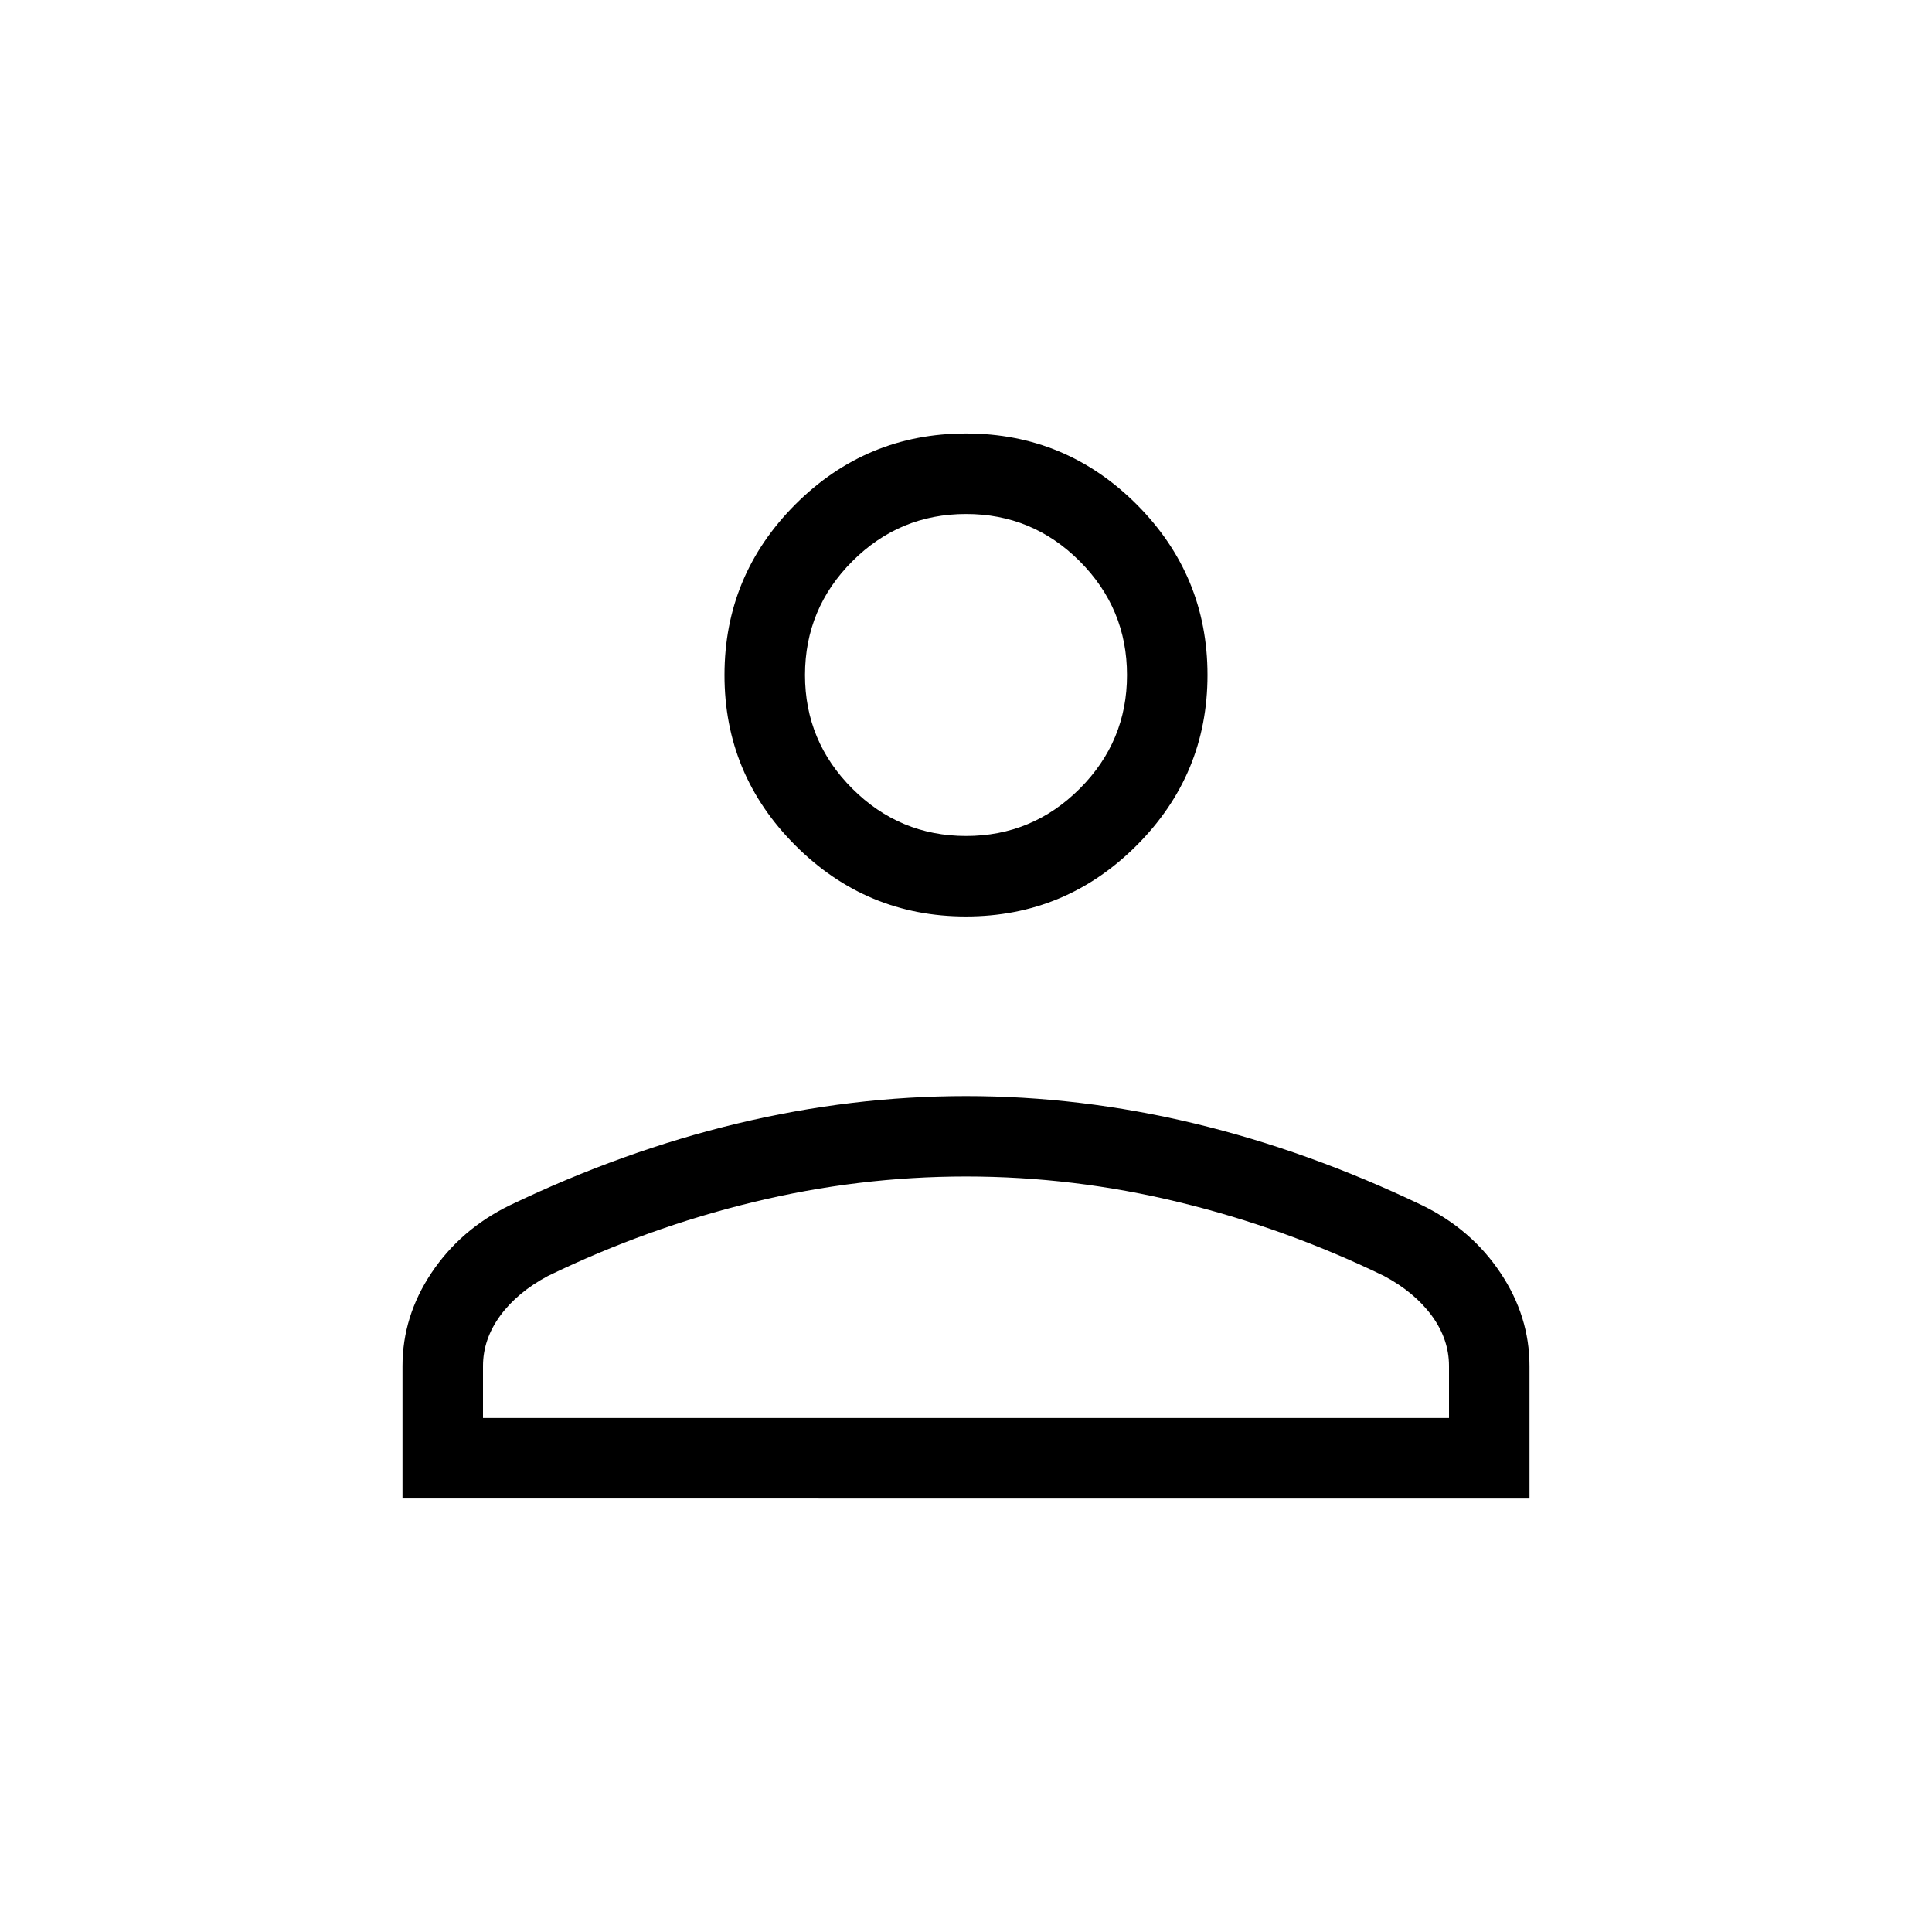 <svg xmlns="http://www.w3.org/2000/svg" width="1em" height="1em" viewBox="0 0 24 24"><path fill="black" d="M12 11.385q-1.237 0-2.119-.882T9 8.385q0-1.238.881-2.12q.881-.88 2.119-.88t2.119.88q.881.882.881 2.12q0 1.237-.881 2.118T12 11.385m-7 7.23V16.97q0-.619.36-1.158q.361-.54.97-.838q1.416-.679 2.833-1.018q1.418-.34 2.837-.34q1.42 0 2.837.34q1.417.34 2.832 1.018q.61.298.97.838q.361.539.361 1.158v1.646zm1-1h12v-.646q0-.332-.214-.625q-.215-.292-.594-.494q-1.234-.598-2.546-.916q-1.31-.319-2.646-.319q-1.335 0-2.646.319q-1.312.318-2.546.916q-.38.202-.594.494Q6 16.637 6 16.97zm6-7.23q.825 0 1.413-.588T14 8.385q0-.825-.587-1.413T12 6.385q-.825 0-1.412.587T10 8.385q0 .825.588 1.412t1.412.588m0 7.23"/></svg>